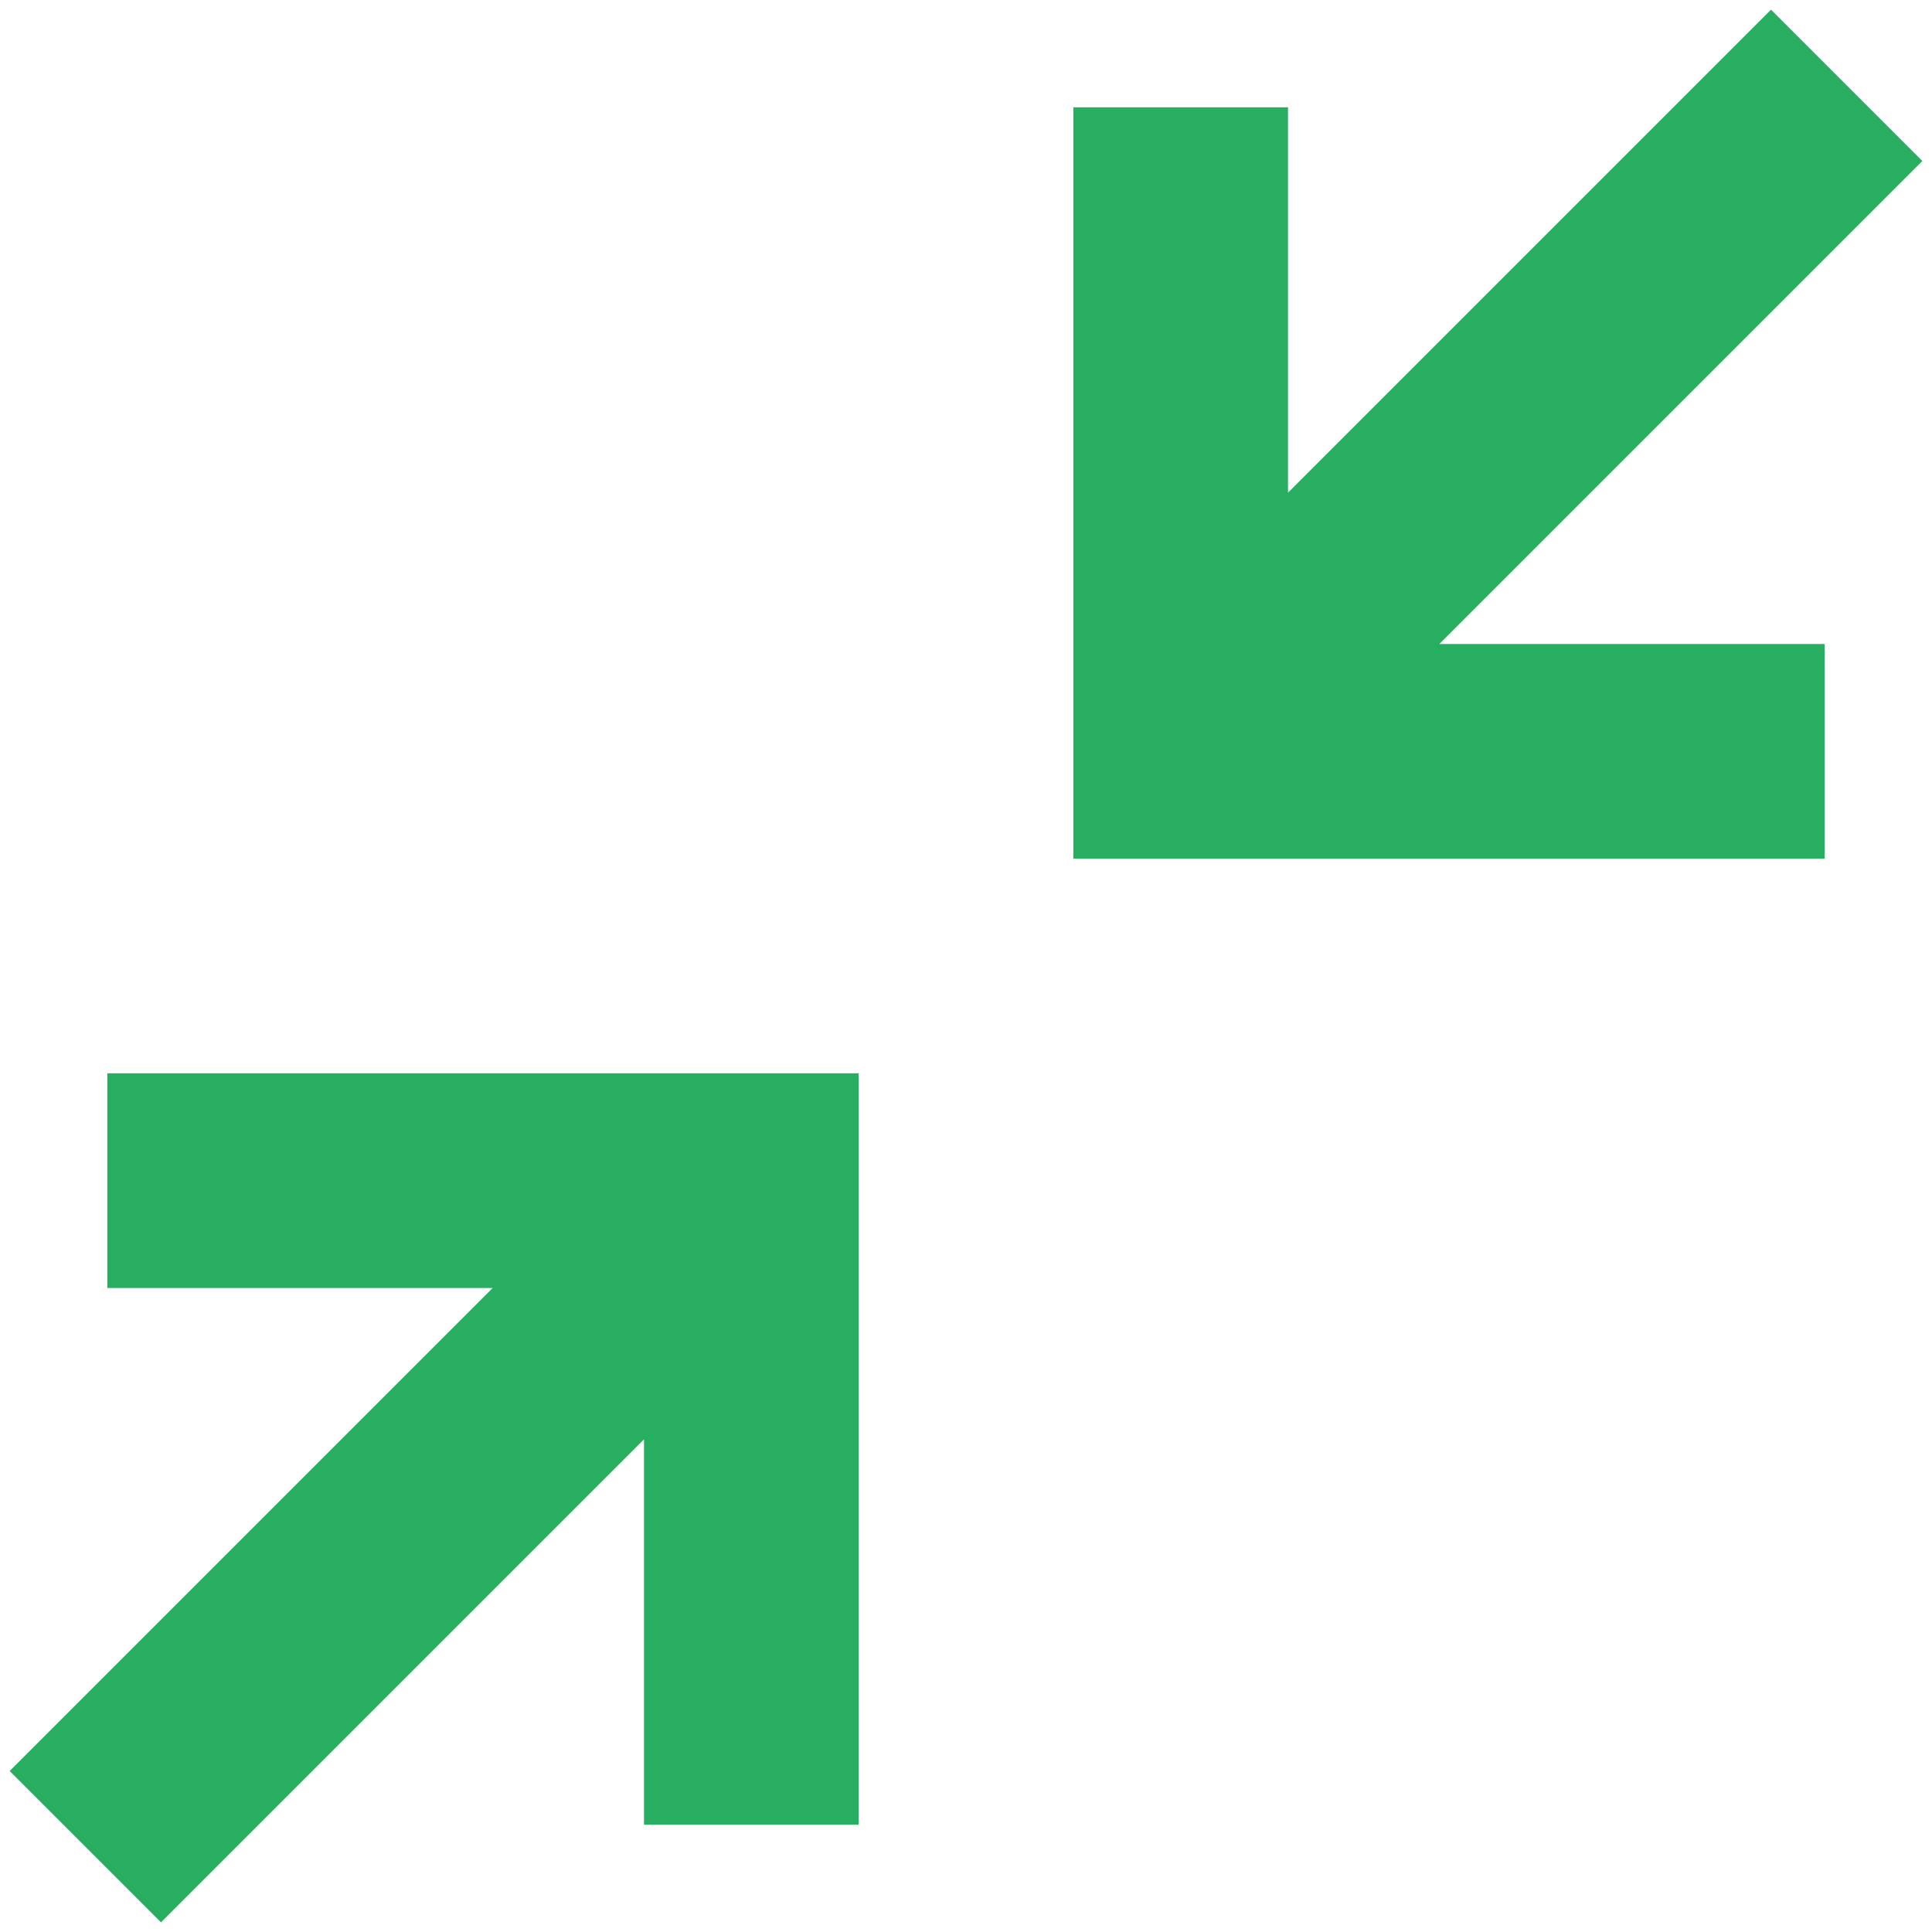 <svg width="18" height="18" viewBox="0 0 18 18" fill="none" xmlns="http://www.w3.org/2000/svg">
<path d="M16.5 0.09L12 4.59V1H10V8H17V6H13.41L17.91 1.5L16.5 0.09ZM1 10V12H4.59L0.09 16.5L1.5 17.91L6 13.41V17H8V10H1Z" fill="#27AE60"/>
</svg>
